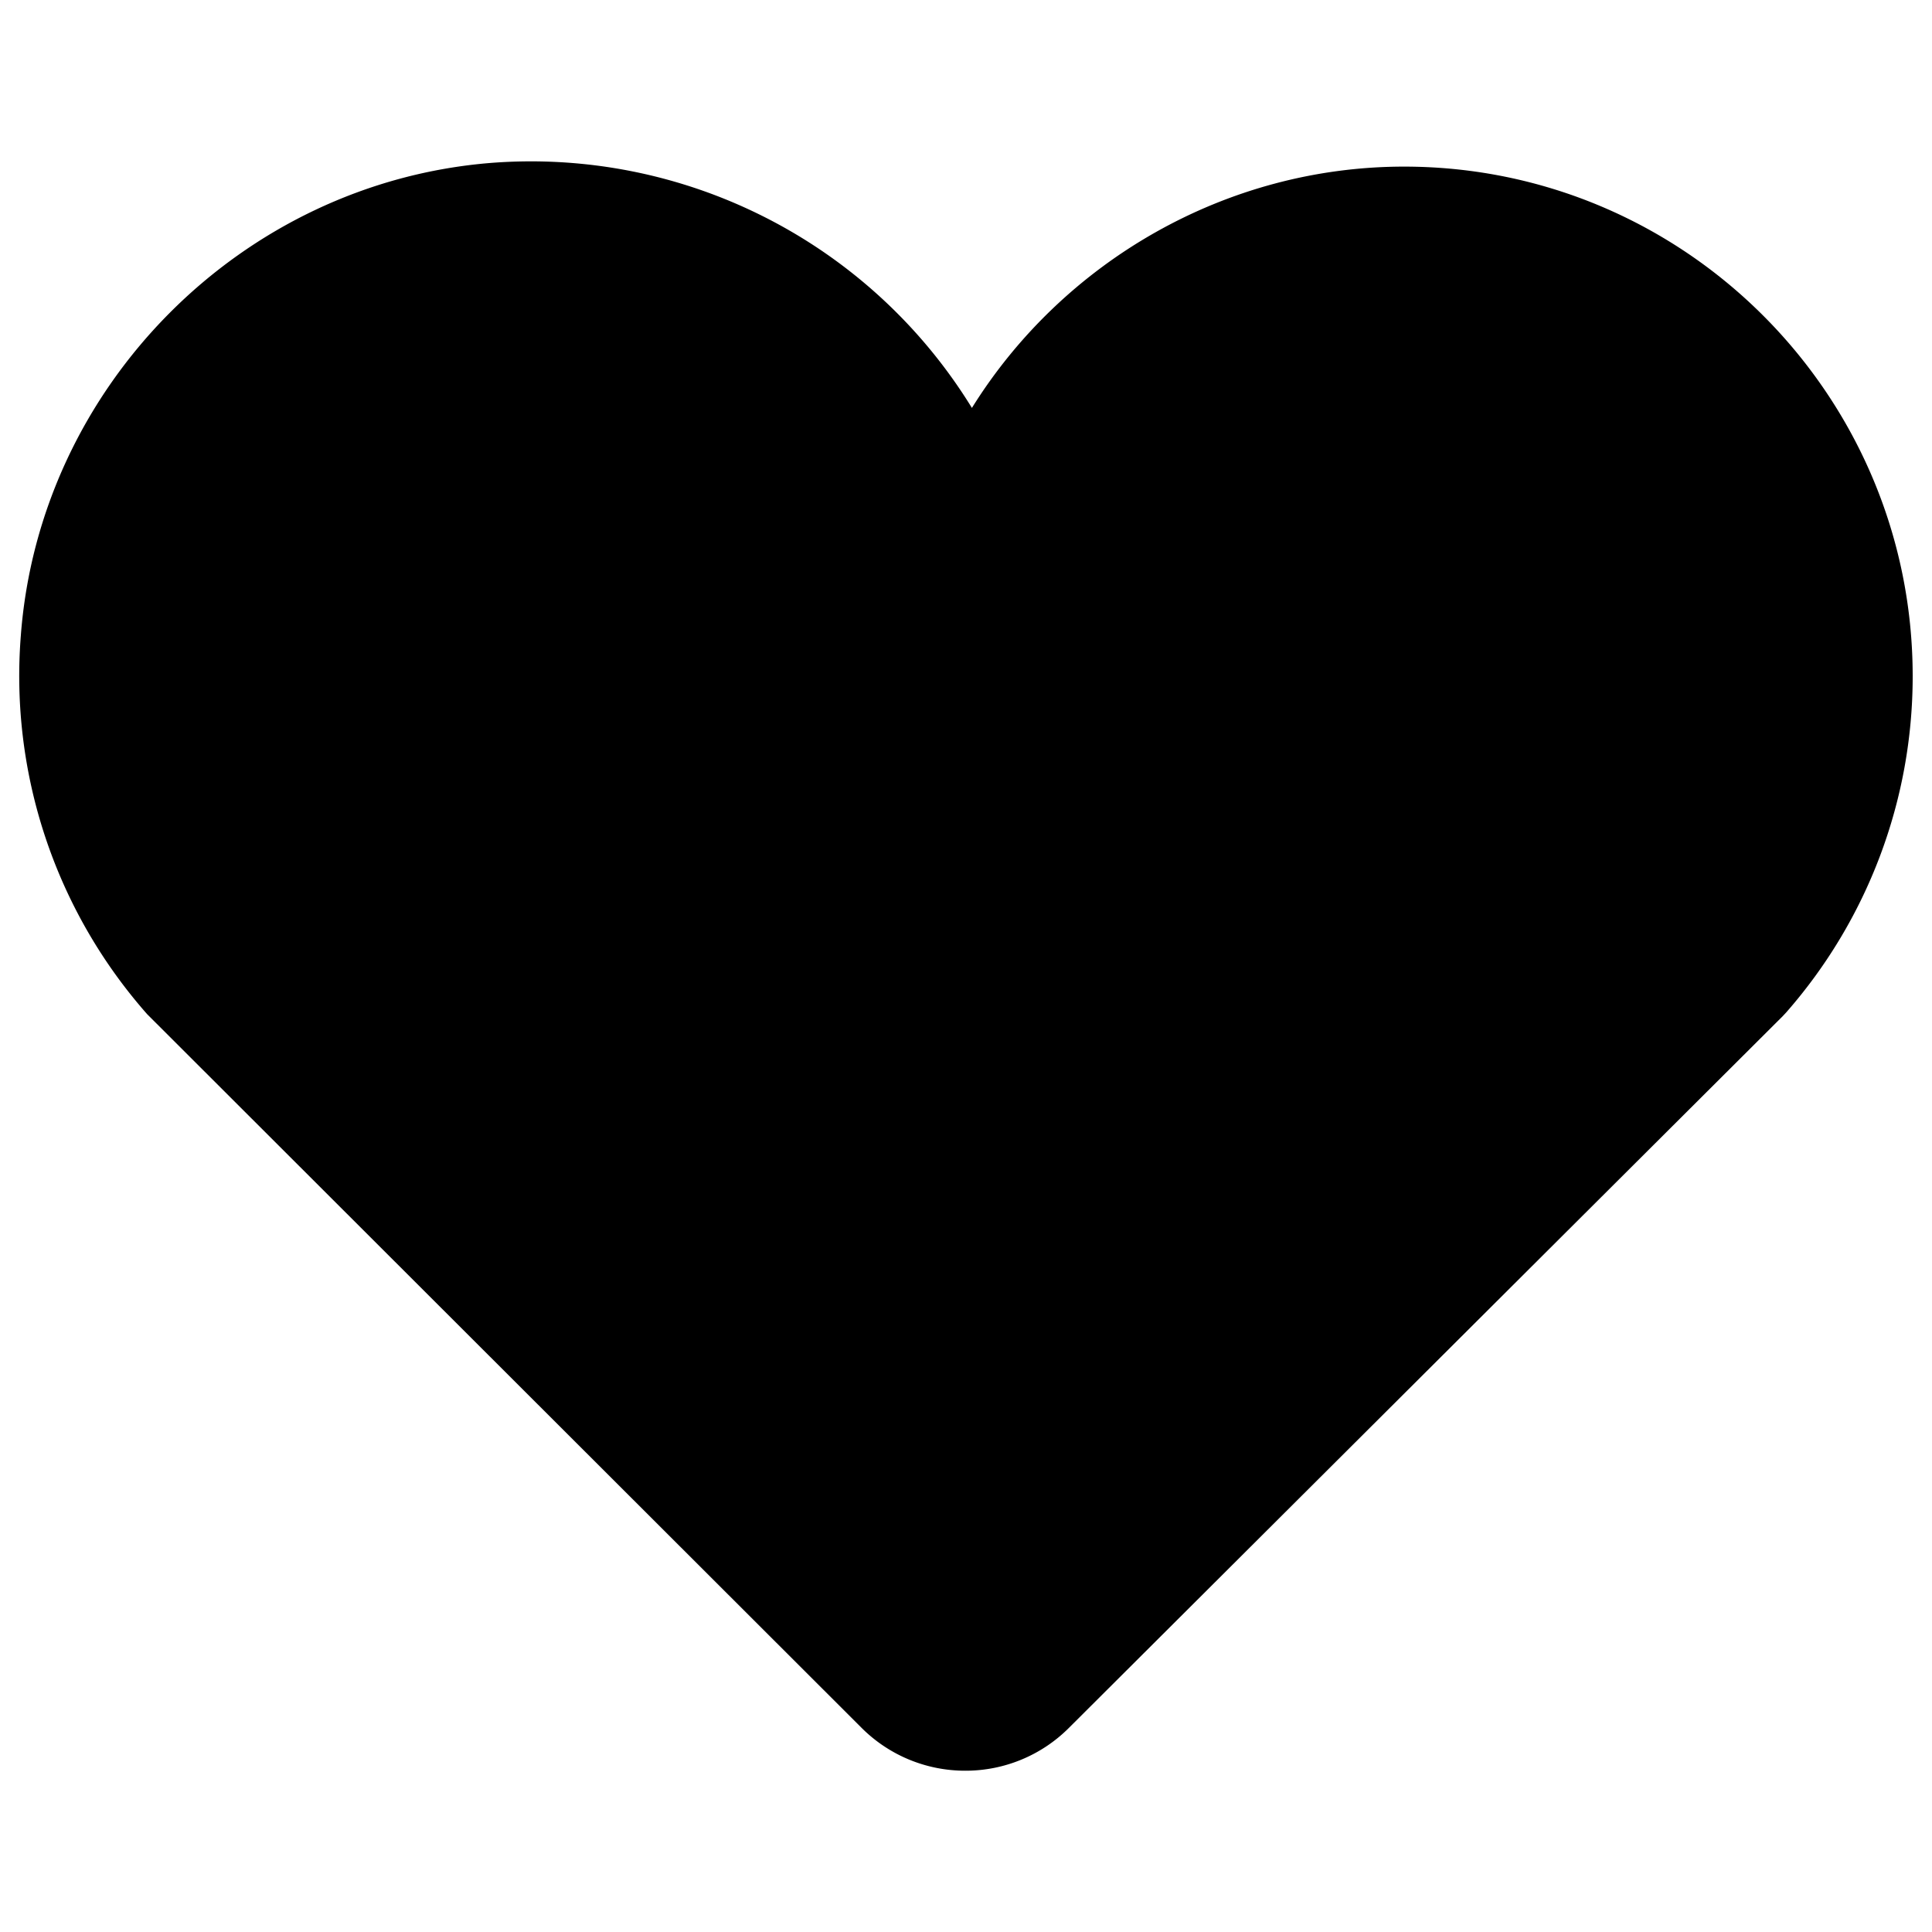<svg
  xmlns="http://www.w3.org/2000/svg"
  viewBox="0 0 500 500"
  width="500"
  height="500"
  fill="#000000"
>
  <path d="M236.83 433.32a18.37 18.37 0 0 0 25.94 0l.76-.76 184-183.46A112 112 0 0 0 475.4 175c0-62-50.16-112.27-112-112.27a112.1 112.1 0 0 0-107.49 80.63 52.32 52.32 0 0 0-6.55-.46c-.85 0-1.67.08-2.51.12a113.4 113.4 0 0 0-118.21-81.33c-55 4.41-99.58 49.2-103.71 104.25a113.07 113.07 0 0 0 27.9 83.61l184 183.77z" />
  <path d="M249.81 458.26A37.89 37.89 0 0 1 223 447.19L38.11 262.5a132.26 132.26 0 0 1-32.72-98C10.23 99.91 62.54 47.32 127.08 42.16a133.92 133.92 0 0 1 124.45 63.41c23.63-37.95 65.82-62.45 111.85-62.45C436 43.12 495 102.28 495 175a131.88 131.88 0 0 1-32.77 87.06l-.88.94-184.77 184.23a37.8 37.8 0 0 1-26.77 11.03zm.87-38.81zM67.15 236.15l182.66 182.42 183.38-182.85A92.73 92.73 0 0 0 455.8 175c0-51.1-41.46-92.67-92.42-92.67a92.94 92.94 0 0 0-88.68 66.54l-4.7 16.07-16.62-2.15a30.75 30.75 0 0 0-4-.3l-1.61.1-15.41.71-4.36-14.82c-12.35-42.51-53.47-70.83-97.8-67.25-45.47 3.64-82.32 40.68-85.73 86.18a93.35 93.35 0 0 0 22.68 68.74z" />
  <ellipse
    cx="104.49"
    cy="96.38"
    rx="31.42"
    ry="23.75"
    transform="rotate(-39.07 104.49 96.382)"
  />
</svg>
